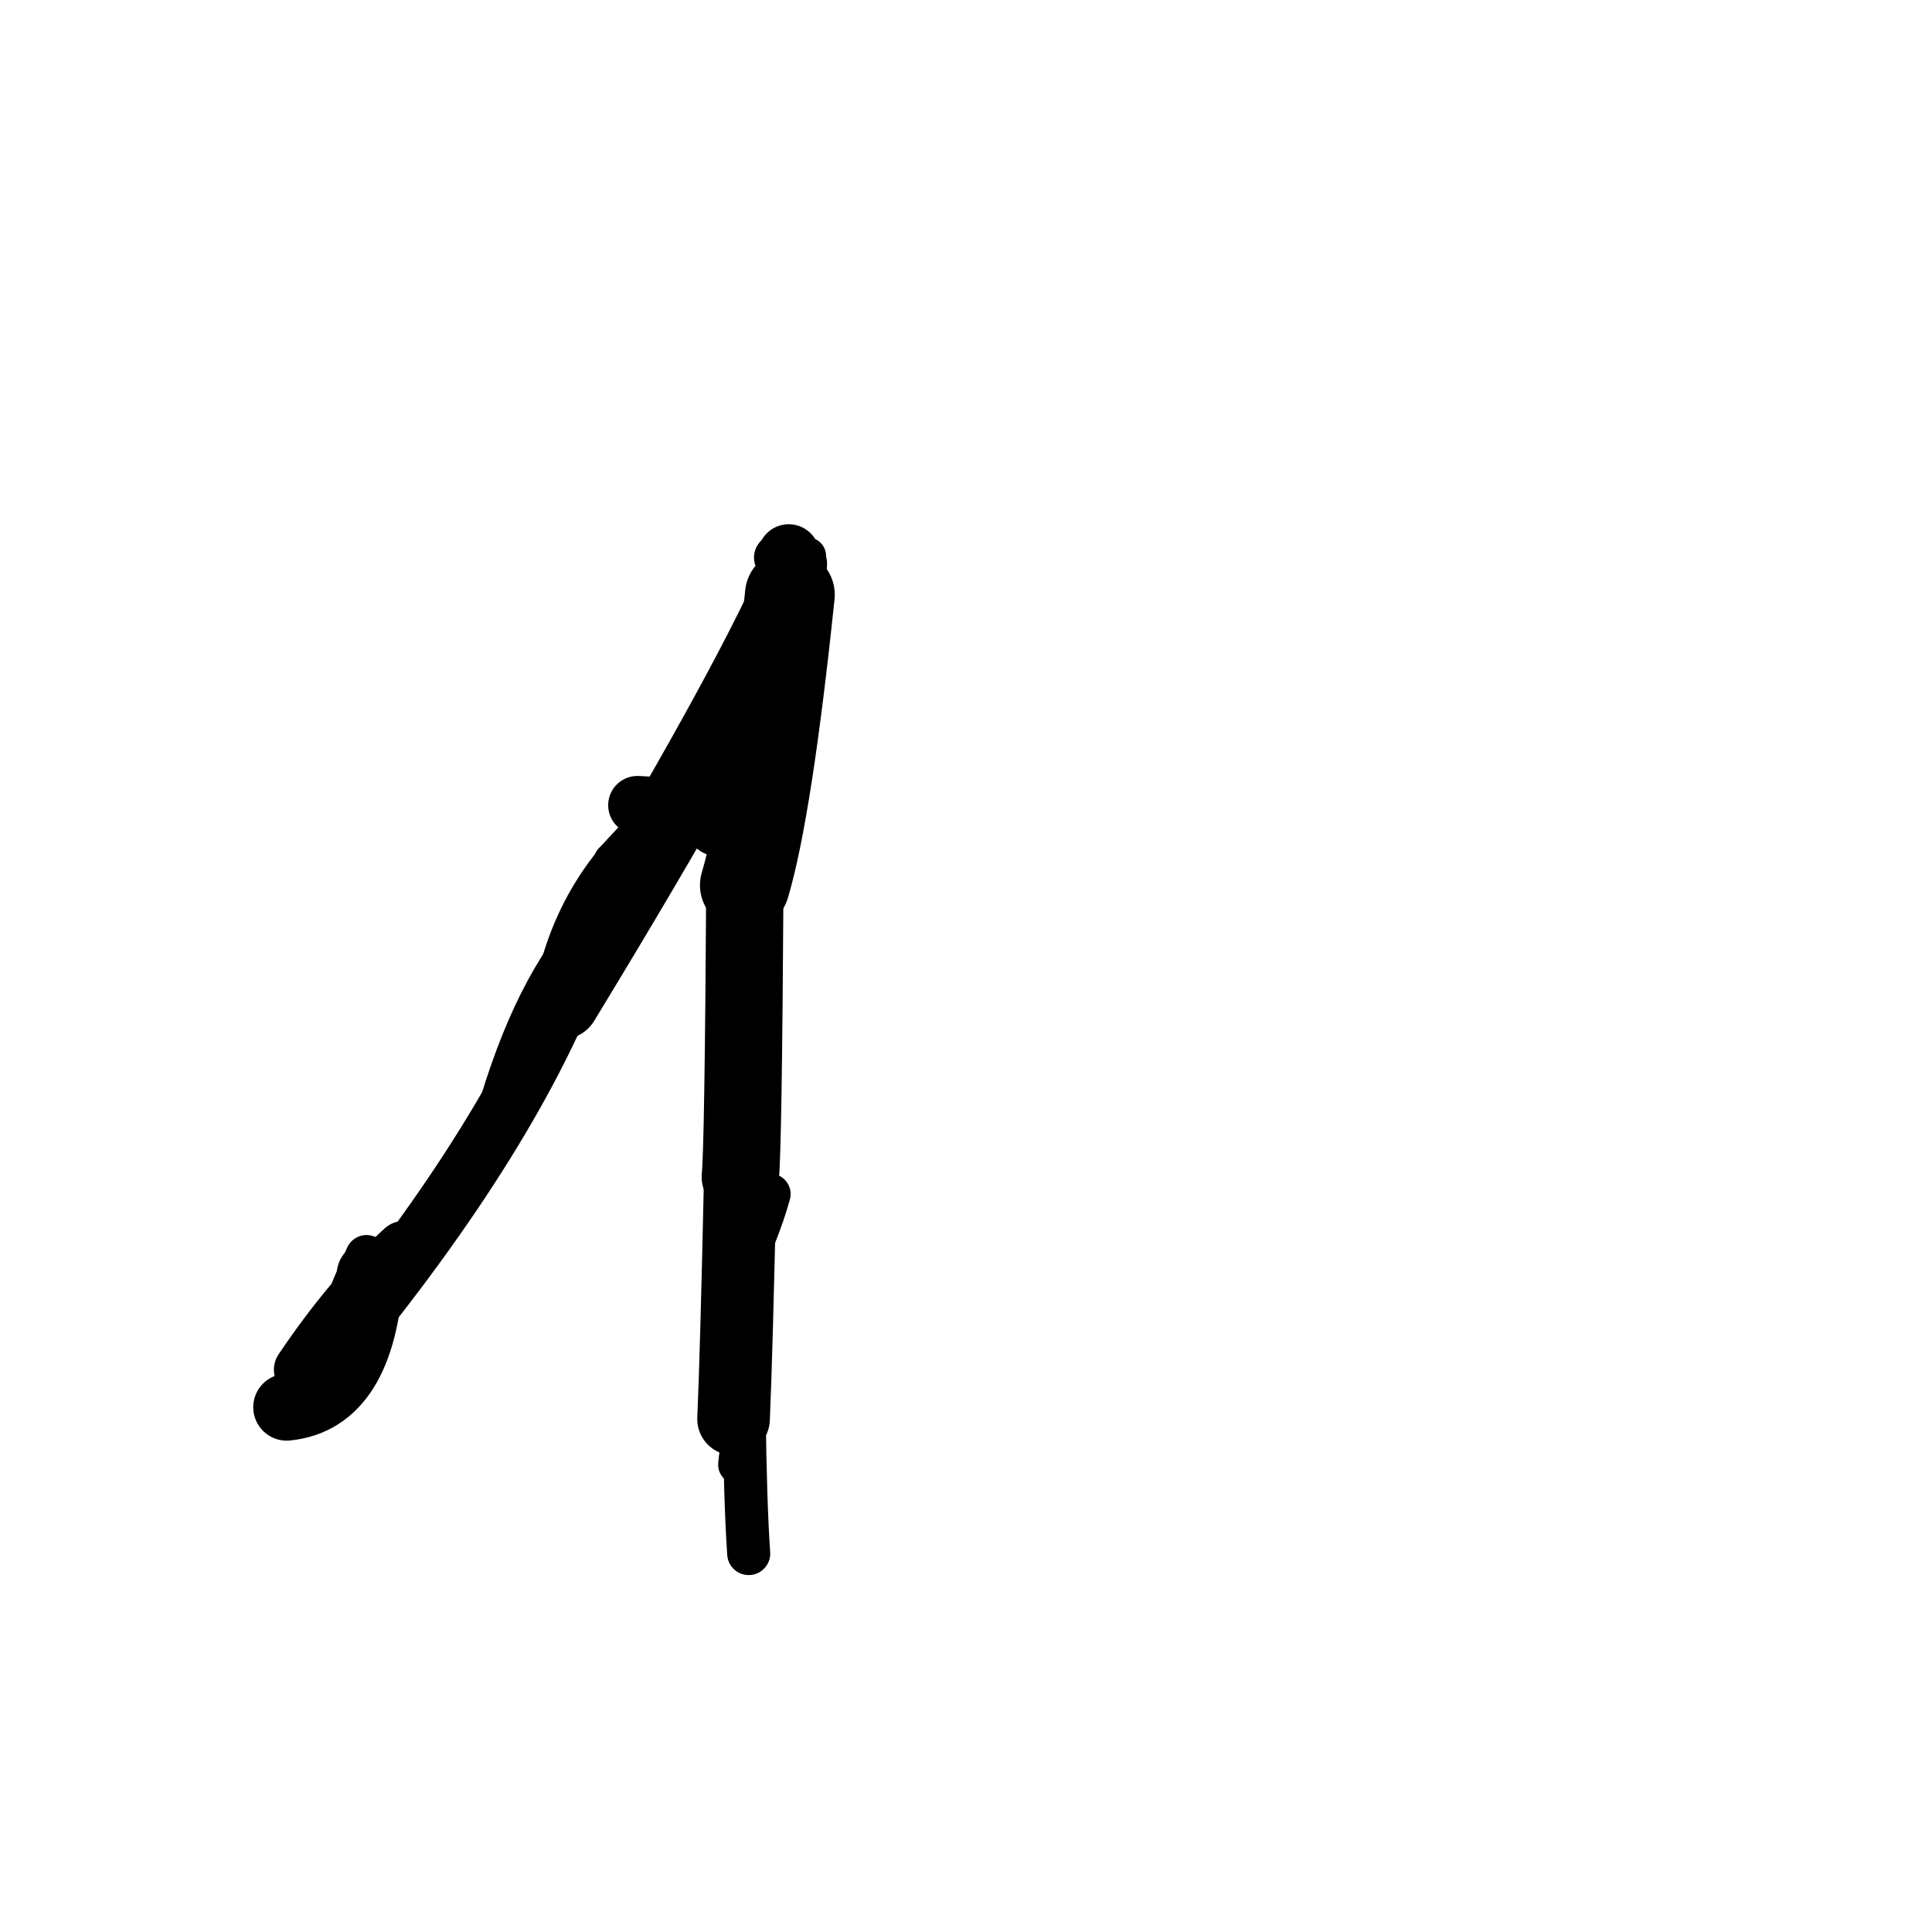 <?xml version="1.0" ?>
<svg height="140" width="140" xmlns="http://www.w3.org/2000/svg">
  <path d="M 53.925, 102.317 Q 54.006, 108.958, 54.254, 112.578 " fill="none" id="curve_1" stroke="#000000" stroke-linecap="round" stroke-linejoin="round" stroke-width="3.118"/>
  <path d="M 53.156, 102.826 Q 53.363, 98.172, 53.644, 85.274 " fill="none" id="curve_2" stroke="#000000" stroke-linecap="round" stroke-linejoin="round" stroke-width="5.26"/>
  <path d="M 53.644, 85.274 Q 53.86, 83.335, 53.975, 64.144 " fill="none" id="curve_2" stroke="#000000" stroke-linecap="round" stroke-linejoin="round" stroke-width="5.6"/>
  <path d="M 53.975, 64.144 Q 55.615, 58.629, 57.238, 43.092 " fill="none" id="curve_2" stroke="#000000" stroke-linecap="round" stroke-linejoin="round" stroke-width="6.505"/>
  <path d="M 57.238, 43.092 Q 52.79, 52.626, 40.677, 72.532 " fill="none" id="curve_2" stroke="#000000" stroke-linecap="round" stroke-linejoin="round" stroke-width="5.568"/>
  <path d="M 40.677, 72.532 Q 34.882, 85.756, 20.773, 101.973 " fill="none" id="curve_2" stroke="#000000" stroke-linecap="round" stroke-linejoin="round" stroke-width="4.224"/>
  <path d="M 20.773, 101.973 Q 26.215, 101.437, 26.82, 92.367 " fill="none" id="curve_2" stroke="#000000" stroke-linecap="round" stroke-linejoin="round" stroke-width="4.844"/>
  <path d="M 57.682, 40.879 Q 57.409, 40.648, 57.154, 40.238 " fill="none" id="curve_4" stroke="#000000" stroke-linecap="round" stroke-linejoin="round" stroke-width="4.5"/>
  <path d="M 40.136, 71.384 Q 44.011, 62.6, 53.894, 55.11 " fill="none" id="curve_5" stroke="#000000" stroke-linecap="round" stroke-linejoin="round" stroke-width="3.012"/>
  <path d="M 29.231, 90.474 Q 25.422, 93.923, 21.839, 99.254 " fill="none" id="curve_6" stroke="#000000" stroke-linecap="round" stroke-linejoin="round" stroke-width="3.983"/>
  <path d="M 40.64, 70.474 Q 42.788, 62.228, 50.58, 57.44 " fill="none" id="curve_7" stroke="#000000" stroke-linecap="round" stroke-linejoin="round" stroke-width="3.185"/>
  <path d="M 57.77, 40.922 Q 57.198, 40.716, 56.337, 40.402 " fill="none" id="curve_11" stroke="#000000" stroke-linecap="round" stroke-linejoin="round" stroke-width="3.399"/>
  <path d="M 56.337, 40.402 Q 57.317, 40.373, 58.507, 40.293 " fill="none" id="curve_11" stroke="#000000" stroke-linecap="round" stroke-linejoin="round" stroke-width="2.708"/>
  <path d="M 49.009, 56.885 Q 47.664, 59.331, 44.51, 62.507 " fill="none" id="curve_13" stroke="#000000" stroke-linecap="round" stroke-linejoin="round" stroke-width="3.055"/>
  <path d="M 53.516, 105.336 Q 53.481, 105.632, 53.427, 106.139 " fill="none" id="curve_43" stroke="#000000" stroke-linecap="round" stroke-linejoin="round" stroke-width="2.776"/>
  <path d="M 55.812, 86.526 Q 55.423, 87.956, 54.685, 89.795 " fill="none" id="curve_45" stroke="#000000" stroke-linecap="round" stroke-linejoin="round" stroke-width="2.958"/>
  <path d="M 51.909, 59.903 Q 51.58, 58.593, 46.189, 58.347 " fill="none" id="curve_60" stroke="#000000" stroke-linecap="round" stroke-linejoin="round" stroke-width="4.236"/>
  <path d="M 43.603, 66.113 Q 39.039, 70.355, 36.135, 79.908 " fill="none" id="curve_62" stroke="#000000" stroke-linecap="round" stroke-linejoin="round" stroke-width="2.741"/>
  <path d="M 26.56, 91.034 Q 25.674, 92.964, 24.512, 95.942 " fill="none" id="curve_63" stroke="#000000" stroke-linecap="round" stroke-linejoin="round" stroke-width="3.076"/>
</svg>
